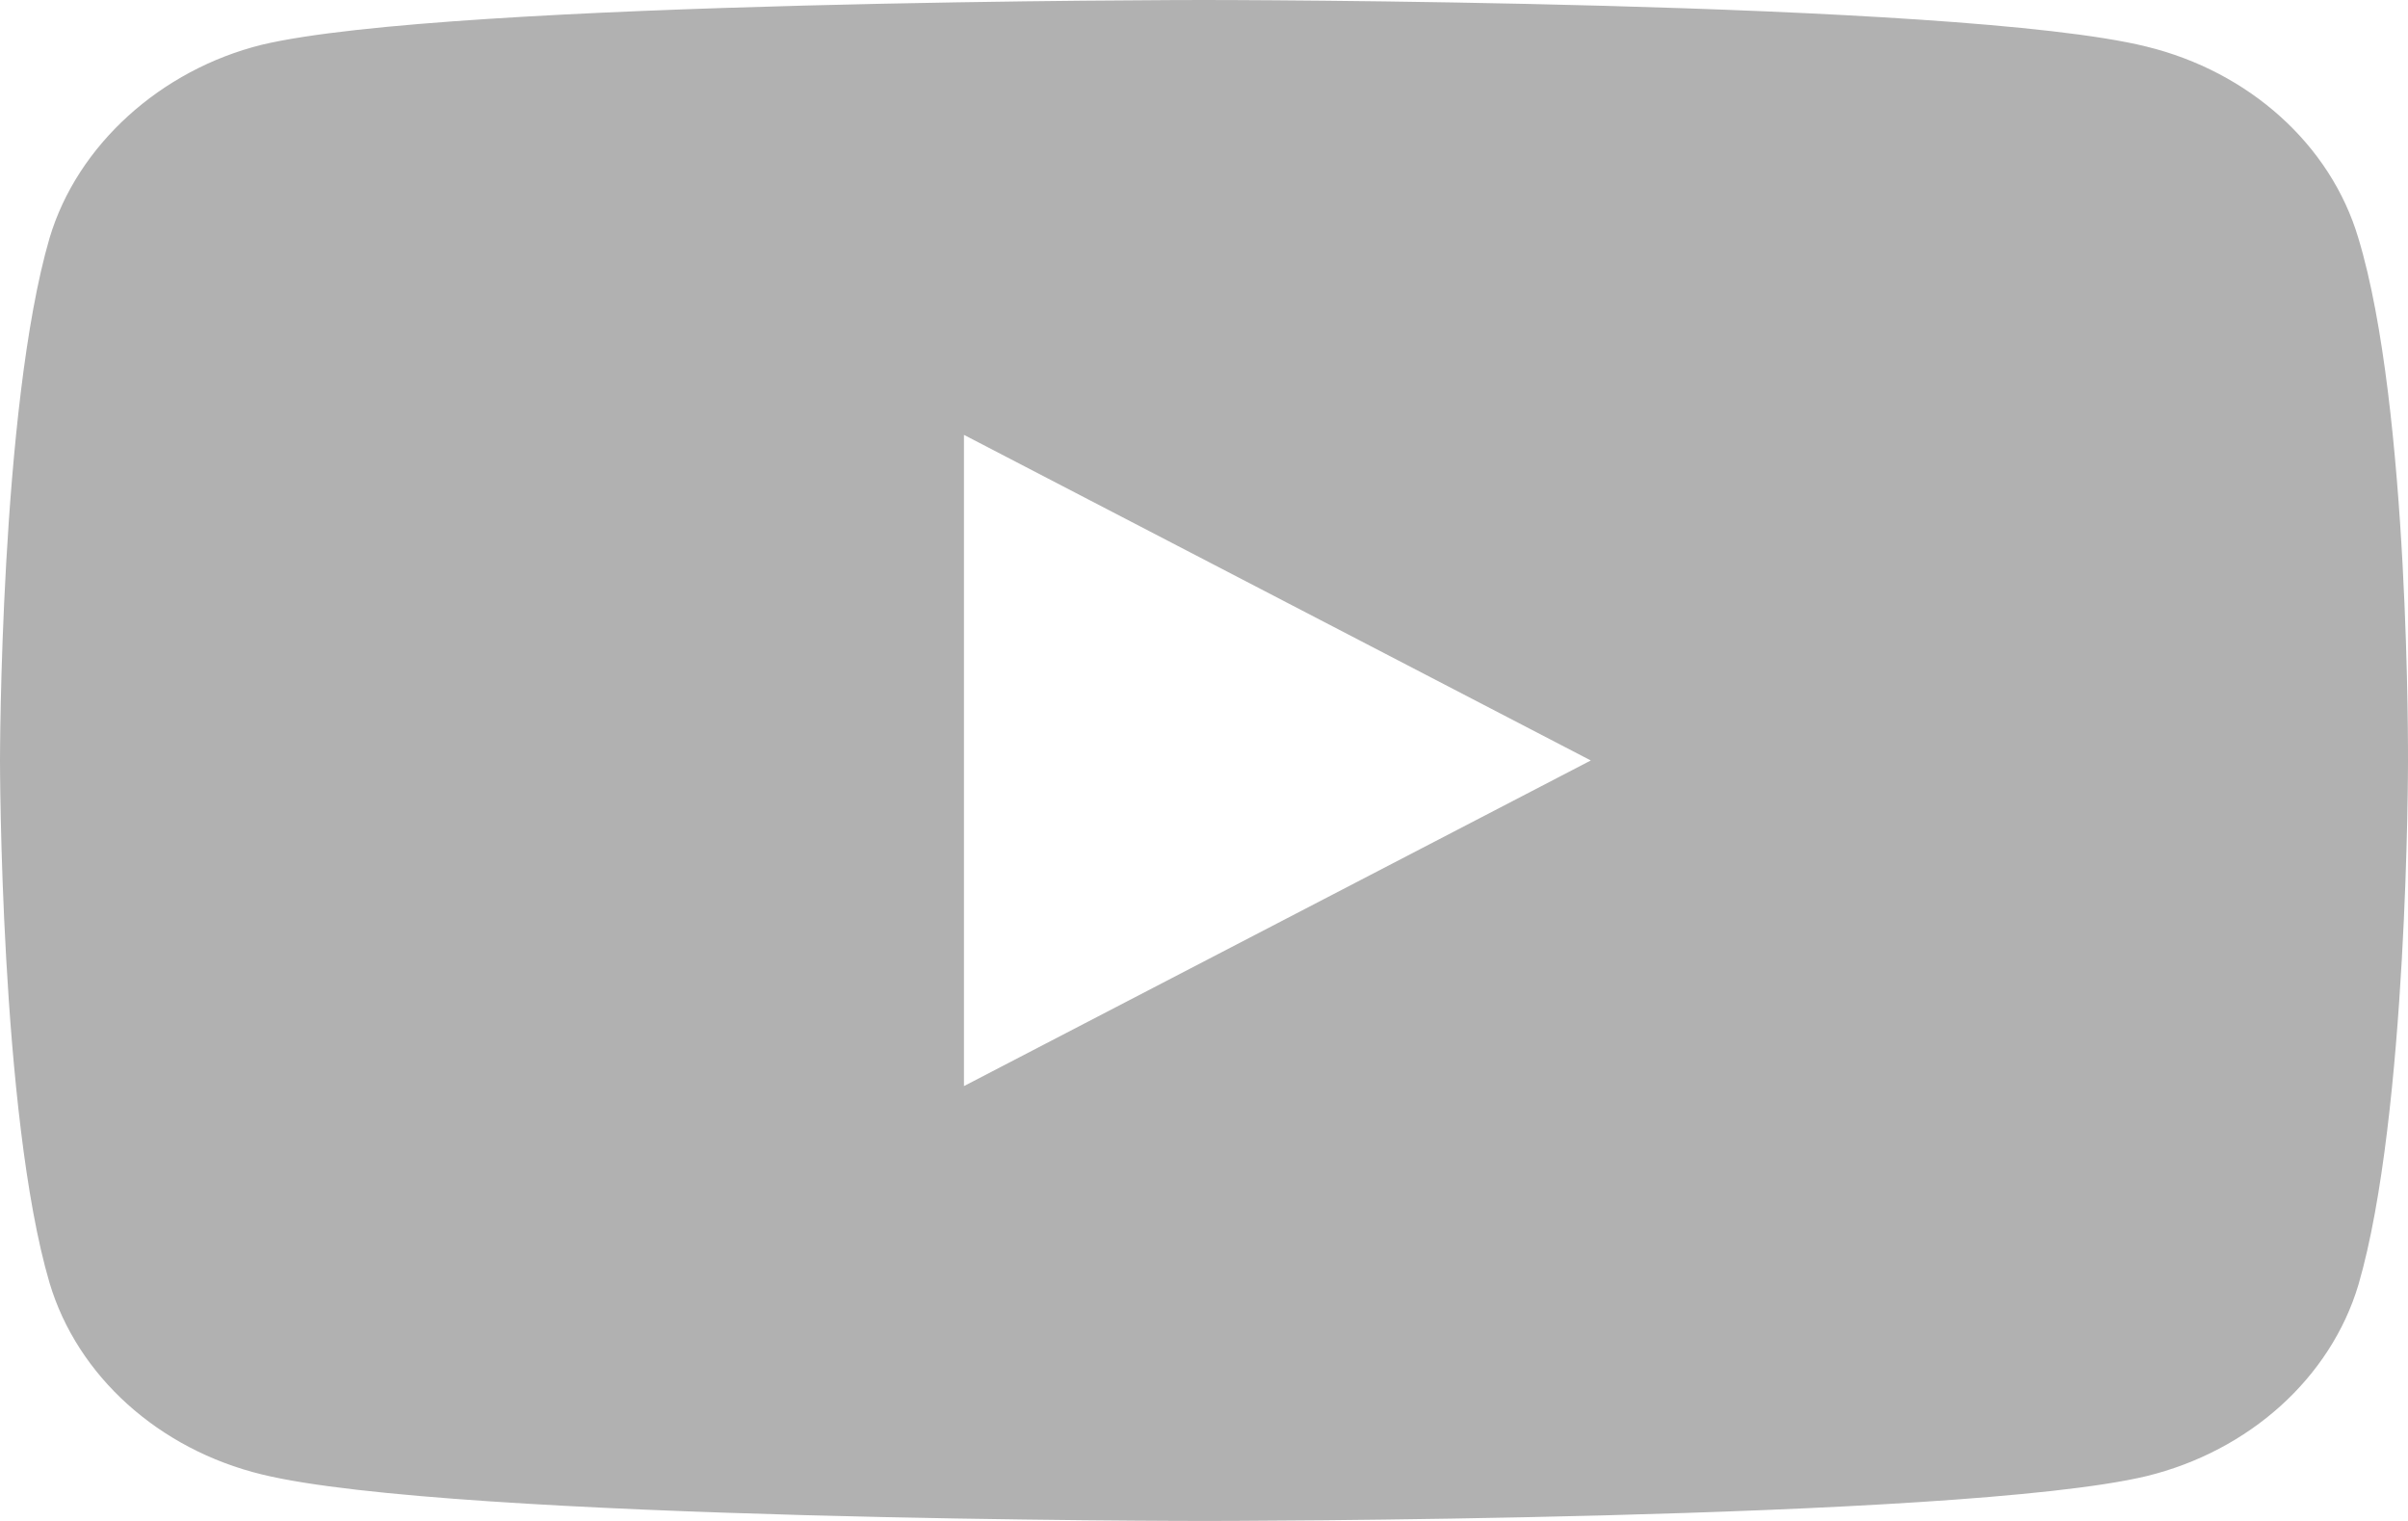 <svg width="19" height="12" viewBox="0 0 19 12" fill="none" xmlns="http://www.w3.org/2000/svg">
<path d="M18.608 1.878C18.39 1.143 17.748 0.565 16.934 0.367C15.447 0 9.5 0 9.5 0C9.5 0 3.553 0 2.066 0.353C1.268 0.551 0.61 1.144 0.391 1.878C0 3.219 0 6 0 6C0 6 0 8.795 0.391 10.122C0.61 10.856 1.252 11.435 2.066 11.633C3.568 12 9.5 12 9.5 12C9.5 12 15.447 12 16.934 11.647C17.748 11.449 18.39 10.87 18.609 10.136C19 8.795 19 6.014 19 6.014C19 6.014 19.016 3.219 18.608 1.878ZM7.606 8.569V3.431L12.552 6L7.606 8.569Z" fill="#B1B1B1"/>
</svg>
